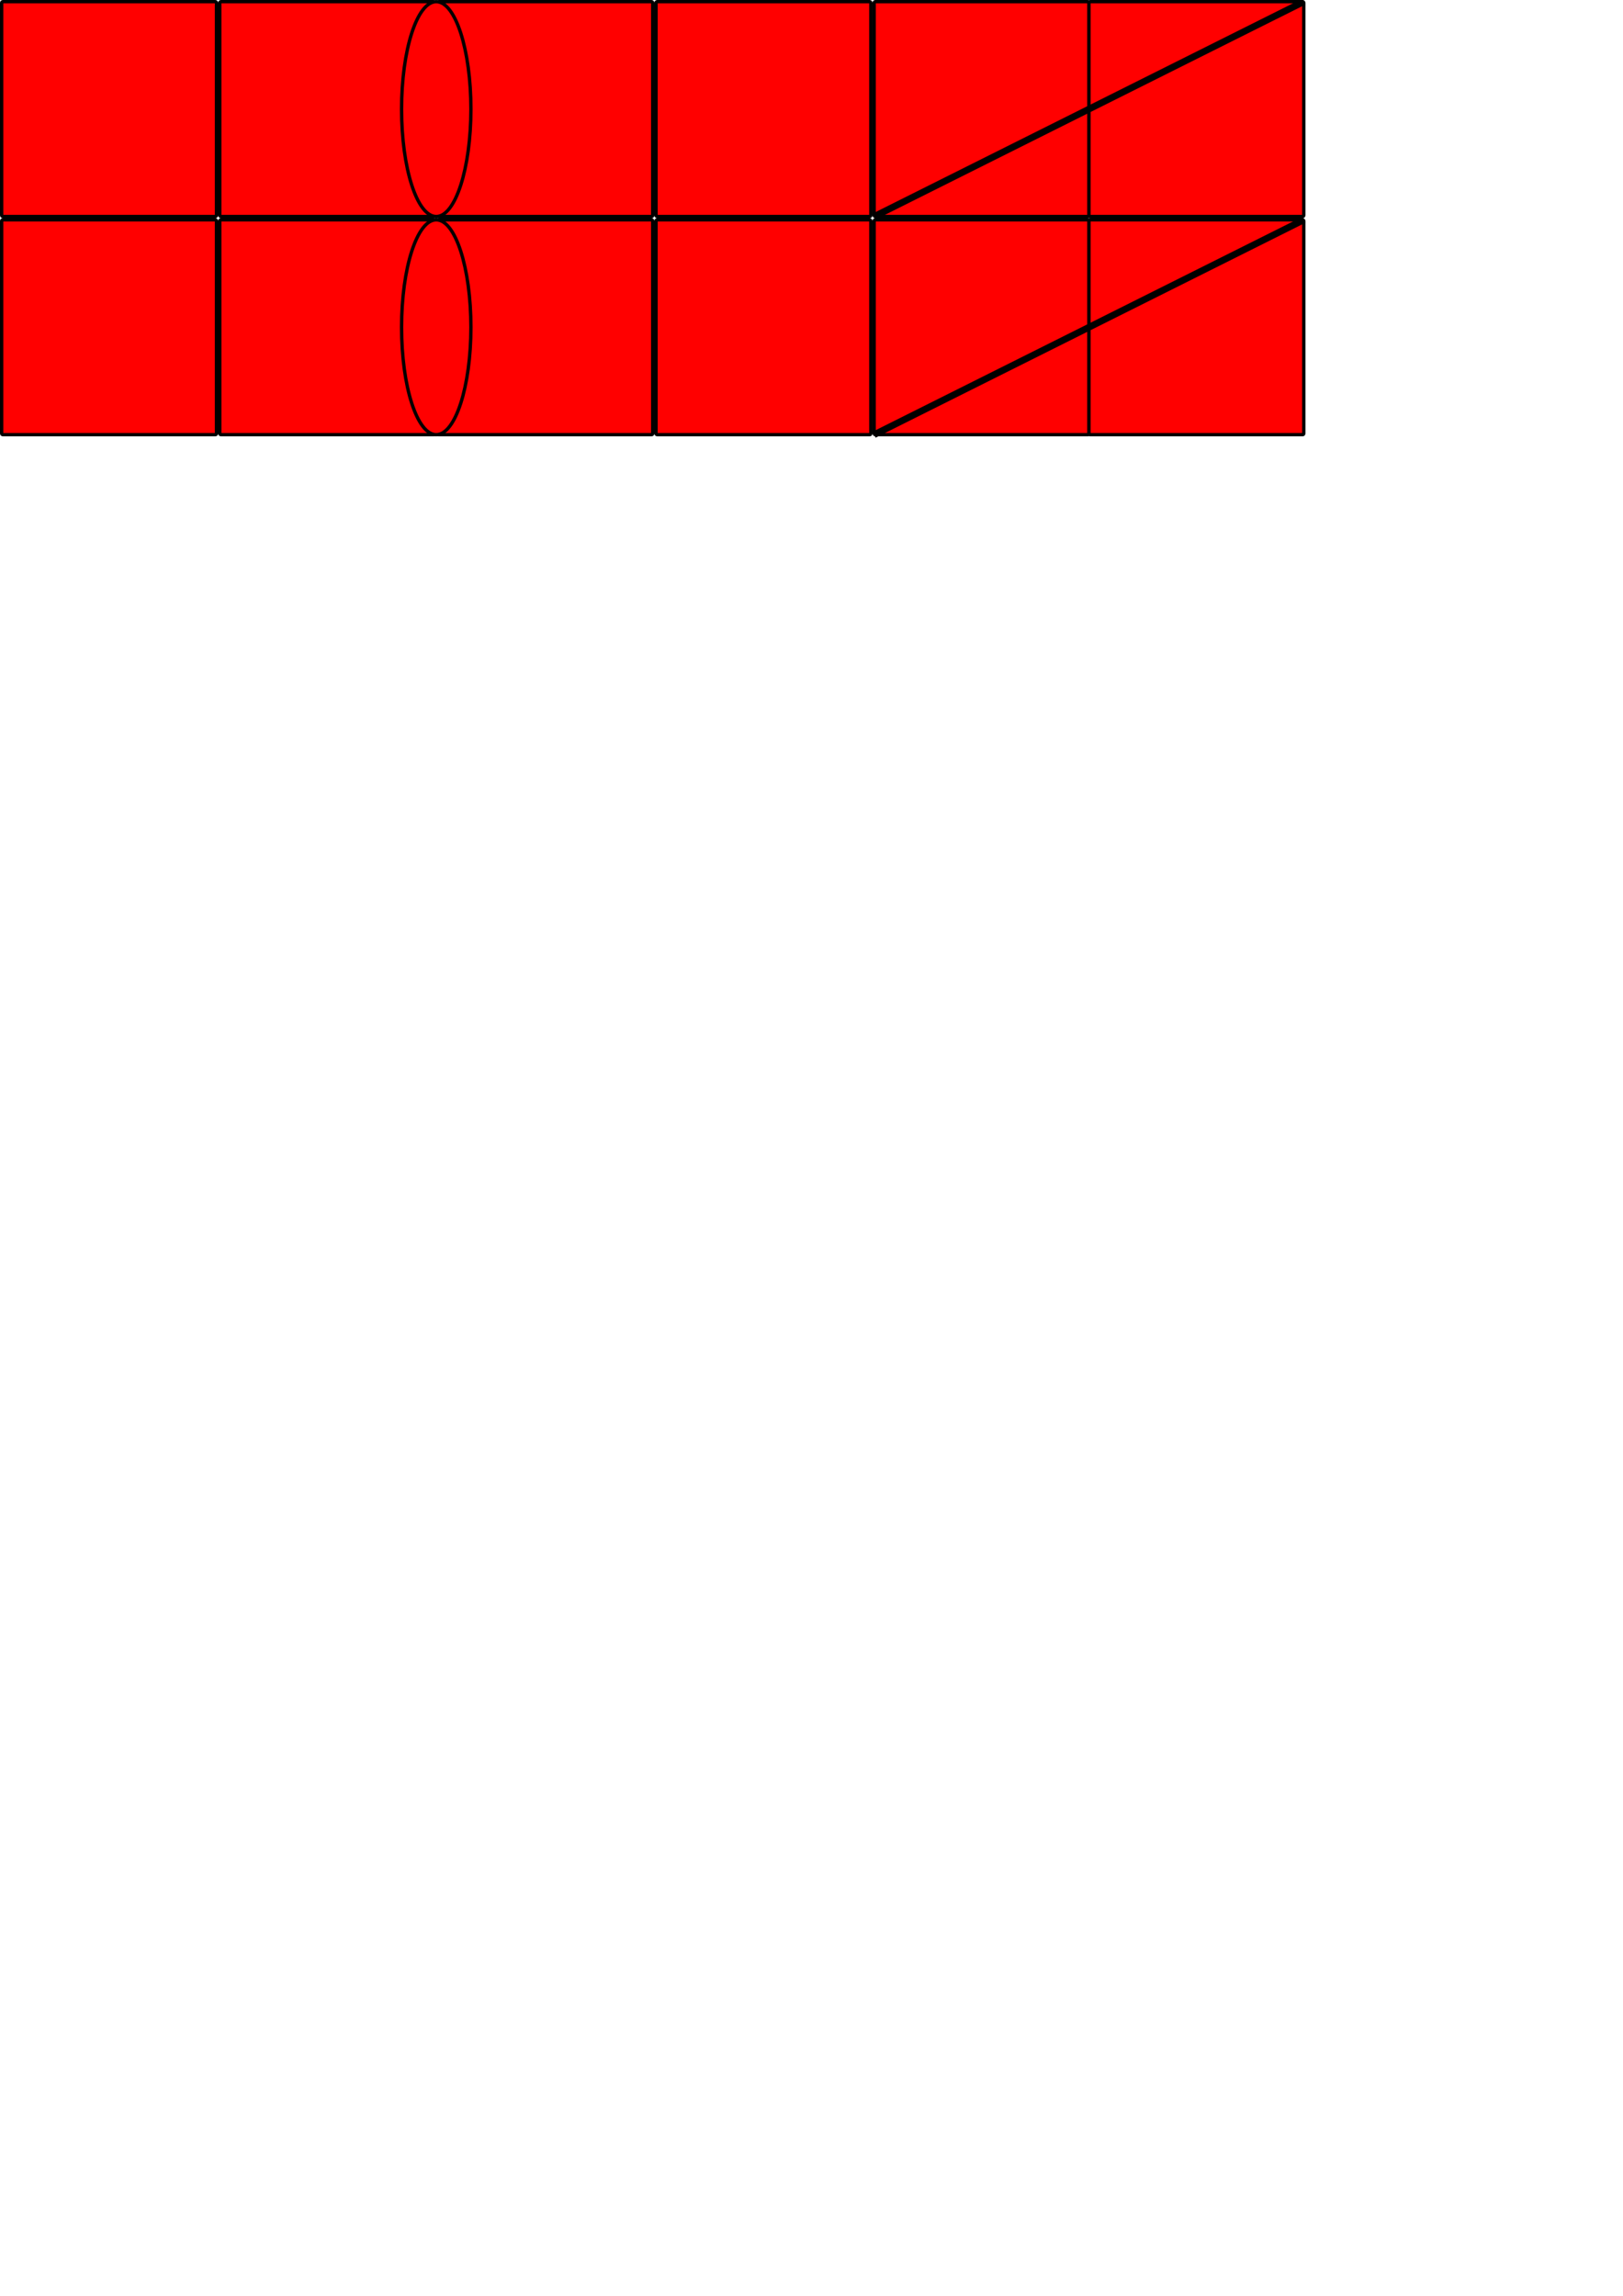 <?xml version="1.0" encoding="UTF-8" standalone="no"?>
<!-- Created with Inkscape (http://www.inkscape.org/) -->

<svg
   xmlns:dc="http://purl.org/dc/elements/1.1/"
   xmlns:cc="http://creativecommons.org/ns#"
   xmlns:rdf="http://www.w3.org/1999/02/22-rdf-syntax-ns#"
   xmlns:svg="http://www.w3.org/2000/svg"
   xmlns="http://www.w3.org/2000/svg"
   xmlns:sodipodi="http://sodipodi.sourceforge.net/DTD/sodipodi-0.dtd"
   xmlns:inkscape="http://www.inkscape.org/namespaces/inkscape"
   width="210mm"
   height="297mm"
   viewBox="0 0 744.094 1052.362"
   id="svg2"
   version="1.1"
   inkscape:version="0.91 r13725"
   sodipodi:docname="example-export.svg">
  <defs
     id="defs4" />
  <sodipodi:namedview
     id="base"
     pagecolor="#ffffff"
     bordercolor="#666666"
     borderopacity="1.0"
     inkscape:pageopacity="0.0"
     inkscape:pageshadow="2"
     inkscape:zoom="0.35"
     inkscape:cx="-392.14286"
     inkscape:cy="520"
     inkscape:document-units="px"
     inkscape:current-layer="layer1"
     showgrid="false"
     inkscape:window-width="1920"
     inkscape:window-height="1005"
     inkscape:window-x="-9"
     inkscape:window-y="-9"
     inkscape:window-maximized="1" />
  <g
     inkscape:label="Row1"
     inkscape:groupmode="layer"
     id="layer1" >
    <g class="row" id="row1">
       <g class="instruction" transform="translate(0,0),scale(0.766)">
            <g 
               xmlns:ns="http://PURL.org/dc/elements/1.1/"
               xmlns:dc="http://purl.org/dc/elements/1.1/"
               xmlns:cc="http://creativecommons.org/ns#"
               xmlns:rdf="http://www.w3.org/1999/02/22-rdf-syntax-ns#"
               xmlns:svg="http://www.w3.org/2000/svg"
               xmlns="http://www.w3.org/2000/svg"
               xmlns:sodipodi="http://sodipodi.sourceforge.net/DTD/sodipodi-0.dtd"
               xmlns:inkscape="http://www.inkscape.org/namespaces/inkscape"
               width="36.85mm"
               height="36.85mm"
               viewBox="0 0 130.571 130.571"
               id="svg2"
               version="1.1"
               inkscape:version="0.91 r13725"
               sodipodi:docname="knit.svg">
              <title
                 id="title4138">knit</title>
              <defs
                 id="defs4" />
              <sodipodi:namedview
                 id="base"
                 pagecolor="#ffffff"
                 bordercolor="#666666"
                 borderopacity="1.0"
                 inkscape:pageopacity="0.0"
                 inkscape:pageshadow="2"
                 inkscape:zoom="1.979899"
                 inkscape:cx="137.71032"
                 inkscape:cy="9.847876"
                 inkscape:document-units="px"
                 inkscape:current-layer="layer1"
                 showgrid="false"
                 fit-margin-top="0"
                 fit-margin-left="0"
                 fit-margin-right="0"
                 fit-margin-bottom="0"
                 inkscape:window-width="1920"
                 inkscape:window-height="1053"
                 inkscape:window-x="-9"
                 inkscape:window-y="1071"
                 inkscape:window-maximized="1" />
              <g
                 inkscape:label="color"
                 inkscape:groupmode="layer"
                 id="layer1"
                 transform="translate(-216.143,-368.505)">
                <rect
                   style="color:#000000;clip-rule:nonzero;display:inline;overflow:visible;visibility:visible;opacity:1;isolation:auto;mix-blend-mode:normal;color-interpolation:sRGB;color-interpolation-filters:linearRGB;solid-color:#000000;solid-opacity:1;fill:#ff0000;fill-opacity:1;fill-rule:nonzero;stroke:#000000;stroke-width:2;stroke-linecap:round;stroke-linejoin:round;stroke-miterlimit:4;stroke-dasharray:none;stroke-dashoffset:0;stroke-opacity:1;marker:none;color-rendering:auto;image-rendering:auto;shape-rendering:auto;text-rendering:auto;enable-background:accumulate"
                   id="rect4136"
                   width="128.571"
                   height="128.571"
                   x="217.143"
                   y="369.505"
                   rx="0.688"
                   ry="0.688" />
              </g>
            </g>
        </g>
        <g class="instruction" transform="translate(100,0),scale(0.766)">
            <g 
               xmlns:ns="http://PURL.org/dc/elements/1.1/"
               xmlns:dc="http://purl.org/dc/elements/1.1/"
               xmlns:cc="http://creativecommons.org/ns#"
               xmlns:rdf="http://www.w3.org/1999/02/22-rdf-syntax-ns#"
               xmlns:svg="http://www.w3.org/2000/svg"
               xmlns="http://www.w3.org/2000/svg"
               xmlns:sodipodi="http://sodipodi.sourceforge.net/DTD/sodipodi-0.dtd"
               xmlns:inkscape="http://www.inkscape.org/namespaces/inkscape"
               width="36.85mm"
               height="36.85mm"
               viewBox="0 0 130.571 130.571"
               id="svg2"
               version="1.1"
               inkscape:version="0.91 r13725"
               sodipodi:docname="knit.svg">
              <title
                 id="title4138">knit</title>
              <defs
                 id="defs4" />
              <sodipodi:namedview
                 id="base"
                 pagecolor="#ffffff"
                 bordercolor="#666666"
                 borderopacity="1.0"
                 inkscape:pageopacity="0.0"
                 inkscape:pageshadow="2"
                 inkscape:zoom="1.979899"
                 inkscape:cx="137.71032"
                 inkscape:cy="9.847876"
                 inkscape:document-units="px"
                 inkscape:current-layer="layer1"
                 showgrid="false"
                 fit-margin-top="0"
                 fit-margin-left="0"
                 fit-margin-right="0"
                 fit-margin-bottom="0"
                 inkscape:window-width="1920"
                 inkscape:window-height="1053"
                 inkscape:window-x="-9"
                 inkscape:window-y="1071"
                 inkscape:window-maximized="1" />
              <g
                 inkscape:label="color"
                 inkscape:groupmode="layer"
                 id="layer1"
                 transform="translate(-216.143,-368.505)">
                <rect
                   style="color:#000000;clip-rule:nonzero;display:inline;overflow:visible;visibility:visible;opacity:1;isolation:auto;mix-blend-mode:normal;color-interpolation:sRGB;color-interpolation-filters:linearRGB;solid-color:#000000;solid-opacity:1;fill:#ff0000;fill-opacity:1;fill-rule:nonzero;stroke:#000000;stroke-width:2;stroke-linecap:round;stroke-linejoin:round;stroke-miterlimit:4;stroke-dasharray:none;stroke-dashoffset:0;stroke-opacity:1;marker:none;color-rendering:auto;image-rendering:auto;shape-rendering:auto;text-rendering:auto;enable-background:accumulate"
                   id="rect4136"
                   width="128.571"
                   height="128.571"
                   x="217.143"
                   y="369.505"
                   rx="0.688"
                   ry="0.688" />
              </g>
            </g>

        </g>
        <g class="instruction" transform="translate(200,0),scale(0.766)">
            <g 
               xmlns:ns="http://PURL.org/dc/elements/1.1/"
               xmlns:dc="http://purl.org/dc/elements/1.1/"
               xmlns:cc="http://creativecommons.org/ns#"
               xmlns:rdf="http://www.w3.org/1999/02/22-rdf-syntax-ns#"
               xmlns:svg="http://www.w3.org/2000/svg"
               xmlns="http://www.w3.org/2000/svg"
               xmlns:sodipodi="http://sodipodi.sourceforge.net/DTD/sodipodi-0.dtd"
               xmlns:inkscape="http://www.inkscape.org/namespaces/inkscape"
               width="36.85mm"
               height="36.85mm"
               viewBox="0 0 130.571 130.571"
               id="svg2"
               version="1.1"
               inkscape:version="0.91 r13725"
               sodipodi:docname="knit.svg">
              <title
                 id="title4138">knit</title>
              <defs
                 id="defs4" />
              <sodipodi:namedview
                 id="base"
                 pagecolor="#ffffff"
                 bordercolor="#666666"
                 borderopacity="1.0"
                 inkscape:pageopacity="0.0"
                 inkscape:pageshadow="2"
                 inkscape:zoom="1.979899"
                 inkscape:cx="137.71032"
                 inkscape:cy="9.847876"
                 inkscape:document-units="px"
                 inkscape:current-layer="layer1"
                 showgrid="false"
                 fit-margin-top="0"
                 fit-margin-left="0"
                 fit-margin-right="0"
                 fit-margin-bottom="0"
                 inkscape:window-width="1920"
                 inkscape:window-height="1053"
                 inkscape:window-x="-9"
                 inkscape:window-y="1071"
                 inkscape:window-maximized="1" />
              <g
                 inkscape:label="color"
                 inkscape:groupmode="layer"
                 id="layer1"
                 transform="translate(-216.143,-368.505)">
                <rect
                   style="color:#000000;clip-rule:nonzero;display:inline;overflow:visible;visibility:visible;opacity:1;isolation:auto;mix-blend-mode:normal;color-interpolation:sRGB;color-interpolation-filters:linearRGB;solid-color:#000000;solid-opacity:1;fill:#ff0000;fill-opacity:1;fill-rule:nonzero;stroke:#000000;stroke-width:2;stroke-linecap:round;stroke-linejoin:round;stroke-miterlimit:4;stroke-dasharray:none;stroke-dashoffset:0;stroke-opacity:1;marker:none;color-rendering:auto;image-rendering:auto;shape-rendering:auto;text-rendering:auto;enable-background:accumulate"
                   id="rect4136"
                   width="128.571"
                   height="128.571"
                   x="217.143"
                   y="369.505"
                   rx="0.688"
                   ry="0.688" />
              </g>
            </g>

        </g>
        <g class="instruction" transform="translate(300,0),scale(0.766)">
            <g 
               xmlns:ns="http://PURL.org/dc/elements/1.1/"
               xmlns:dc="http://purl.org/dc/elements/1.1/"
               xmlns:cc="http://creativecommons.org/ns#"
               xmlns:rdf="http://www.w3.org/1999/02/22-rdf-syntax-ns#"
               xmlns:svg="http://www.w3.org/2000/svg"
               xmlns="http://www.w3.org/2000/svg"
               xmlns:sodipodi="http://sodipodi.sourceforge.net/DTD/sodipodi-0.dtd"
               xmlns:inkscape="http://www.inkscape.org/namespaces/inkscape"
               width="36.85mm"
               height="36.85mm"
               viewBox="0 0 130.571 130.571"
               id="svg2"
               version="1.1"
               inkscape:version="0.91 r13725"
               sodipodi:docname="knit.svg">
              <title
                 id="title4138">knit</title>
              <defs
                 id="defs4" />
              <sodipodi:namedview
                 id="base"
                 pagecolor="#ffffff"
                 bordercolor="#666666"
                 borderopacity="1.0"
                 inkscape:pageopacity="0.0"
                 inkscape:pageshadow="2"
                 inkscape:zoom="1.979899"
                 inkscape:cx="137.71032"
                 inkscape:cy="9.847876"
                 inkscape:document-units="px"
                 inkscape:current-layer="layer1"
                 showgrid="false"
                 fit-margin-top="0"
                 fit-margin-left="0"
                 fit-margin-right="0"
                 fit-margin-bottom="0"
                 inkscape:window-width="1920"
                 inkscape:window-height="1053"
                 inkscape:window-x="-9"
                 inkscape:window-y="1071"
                 inkscape:window-maximized="1" />
              <g
                 inkscape:label="color"
                 inkscape:groupmode="layer"
                 id="layer1"
                 transform="translate(-216.143,-368.505)">
                <rect
                   style="color:#000000;clip-rule:nonzero;display:inline;overflow:visible;visibility:visible;opacity:1;isolation:auto;mix-blend-mode:normal;color-interpolation:sRGB;color-interpolation-filters:linearRGB;solid-color:#000000;solid-opacity:1;fill:#ff0000;fill-opacity:1;fill-rule:nonzero;stroke:#000000;stroke-width:2;stroke-linecap:round;stroke-linejoin:round;stroke-miterlimit:4;stroke-dasharray:none;stroke-dashoffset:0;stroke-opacity:1;marker:none;color-rendering:auto;image-rendering:auto;shape-rendering:auto;text-rendering:auto;enable-background:accumulate"
                   id="rect4136"
                   width="128.571"
                   height="128.571"
                   x="217.143"
                   y="369.505"
                   rx="0.688"
                   ry="0.688" />
              </g>
            </g>

        </g>
        <g class="instruction" transform="translate(400,0),scale(0.766)">
            <g 
               xmlns:ns="http://PURL.org/dc/elements/1.1/"
               xmlns:dc="http://purl.org/dc/elements/1.1/"
               xmlns:cc="http://creativecommons.org/ns#"
               xmlns:rdf="http://www.w3.org/1999/02/22-rdf-syntax-ns#"
               xmlns:svg="http://www.w3.org/2000/svg"
               xmlns="http://www.w3.org/2000/svg"
               xmlns:sodipodi="http://sodipodi.sourceforge.net/DTD/sodipodi-0.dtd"
               xmlns:inkscape="http://www.inkscape.org/namespaces/inkscape"
               width="73.136mm"
               height="36.85mm"
               viewBox="0 0 259.143 130.571"
               id="svg2"
               version="1.1"
               inkscape:version="0.91 r13725"
               sodipodi:docname="ktog.svg">
              <title
                 id="title4138">knit</title>
              <defs
                 id="defs4" />
              <sodipodi:namedview
                 id="base"
                 pagecolor="#ffffff"
                 bordercolor="#666666"
                 borderopacity="1.0"
                 inkscape:pageopacity="0.0"
                 inkscape:pageshadow="2"
                 inkscape:zoom="2.8"
                 inkscape:cx="143.06673"
                 inkscape:cy="24.218823"
                 inkscape:document-units="px"
                 inkscape:current-layer="layer1"
                 showgrid="false"
                 fit-margin-top="0"
                 fit-margin-left="0"
                 fit-margin-right="0"
                 fit-margin-bottom="0"
                 inkscape:window-width="1920"
                 inkscape:window-height="1005"
                 inkscape:window-x="-9"
                 inkscape:window-y="-9"
                 inkscape:window-maximized="1"
                 inkscape:object-nodes="true"
                 inkscape:snap-midpoints="true" />
              <g
                 inkscape:label="color"
                 inkscape:groupmode="layer"
                 id="layer1"
                 transform="translate(-216.143,-368.505)">
                <rect
                   style="color:#000000;clip-rule:nonzero;display:inline;overflow:visible;visibility:visible;opacity:1;isolation:auto;mix-blend-mode:normal;color-interpolation:sRGB;color-interpolation-filters:linearRGB;solid-color:#000000;solid-opacity:1;fill:#ff0000;fill-opacity:1;fill-rule:nonzero;stroke:#000000;stroke-width:2;stroke-linecap:round;stroke-linejoin:round;stroke-miterlimit:4;stroke-dasharray:none;stroke-dashoffset:0;stroke-opacity:1;marker:none;color-rendering:auto;image-rendering:auto;shape-rendering:auto;text-rendering:auto;enable-background:accumulate"
                   id="rect4136"
                   width="128.571"
                   height="128.571"
                   x="217.143"
                   y="369.505"
                   rx="0.688"
                   ry="0.688" />
                <rect
                   ry="0.688"
                   rx="0.688"
                   y="369.505"
                   x="345.714"
                   height="128.571"
                   width="128.571"
                   id="rect4147"
                   style="color:#000000;clip-rule:nonzero;display:inline;overflow:visible;visibility:visible;opacity:1;isolation:auto;mix-blend-mode:normal;color-interpolation:sRGB;color-interpolation-filters:linearRGB;solid-color:#000000;solid-opacity:1;fill:#ff0000;fill-opacity:1;fill-rule:nonzero;stroke:#000000;stroke-width:2;stroke-linecap:round;stroke-linejoin:round;stroke-miterlimit:4;stroke-dasharray:none;stroke-dashoffset:0;stroke-opacity:1;marker:none;color-rendering:auto;image-rendering:auto;shape-rendering:auto;text-rendering:auto;enable-background:accumulate" />
                <path
                   style="fill:none;fill-rule:evenodd;stroke:#000000;stroke-width:4;stroke-linecap:butt;stroke-linejoin:miter;stroke-miterlimit:4;stroke-dasharray:none;stroke-opacity:1"
                   d="M 217.143,498.076 474.286,369.505"
                   id="path4135"
                   inkscape:connector-curvature="0"
                   sodipodi:nodetypes="cc" />
              </g>
            </g>

        </g>
        <g class="instruction" transform="translate(600,0),scale(0.766)">
        </g>
        <g class="instruction" transform="translate(700,0),scale(0.766)">
        </g>
        <g class="instruction" transform="translate(800,0),scale(0.766)">
        </g>
        <g class="instruction" transform="translate(900,0),scale(0.766)">
        </g>
        <g class="instruction" transform="translate(1000,0),scale(0.766)">
        </g>
        <g class="instruction" transform="translate(183.342,0),scale(0.766)">
            <g 
               xmlns:ns="http://PURL.org/dc/elements/1.1/"
               xmlns:dc="http://purl.org/dc/elements/1.1/"
               xmlns:cc="http://creativecommons.org/ns#"
               xmlns:rdf="http://www.w3.org/1999/02/22-rdf-syntax-ns#"
               xmlns:svg="http://www.w3.org/2000/svg"
               xmlns="http://www.w3.org/2000/svg"
               xmlns:sodipodi="http://sodipodi.sourceforge.net/DTD/sodipodi-0.dtd"
               xmlns:inkscape="http://www.inkscape.org/namespaces/inkscape"
               width="12.277mm"
               height="36.85mm"
               viewBox="0 0 43.5 130.571"
               id="svg2"
               version="1.1"
               inkscape:version="0.91 r13725"
               sodipodi:docname="yo.svg">
              <title
                 id="title4138">yo</title>
              <defs
                 id="defs4" />
              <sodipodi:namedview
                 id="base"
                 pagecolor="#ffffff"
                 bordercolor="#666666"
                 borderopacity="1.0"
                 inkscape:pageopacity="0.0"
                 inkscape:pageshadow="2"
                 inkscape:zoom="3.758977"
                 inkscape:cx="16.263348"
                 inkscape:cy="75.635571"
                 inkscape:document-units="px"
                 inkscape:current-layer="layer1"
                 showgrid="false"
                 fit-margin-top="0"
                 fit-margin-left="0"
                 fit-margin-right="0"
                 fit-margin-bottom="0"
                 inkscape:window-width="1920"
                 inkscape:window-height="1053"
                 inkscape:window-x="-9"
                 inkscape:window-y="1071"
                 inkscape:window-maximized="1"
                 inkscape:snap-smooth-nodes="true"
                 inkscape:object-nodes="true" />
              <g
                 inkscape:label="color"
                 inkscape:groupmode="layer"
                 id="layer1"
                 transform="translate(-219.217,-366.496)">
                <ellipse
                   style="color:#000000;clip-rule:nonzero;display:inline;overflow:visible;visibility:visible;opacity:1;isolation:auto;mix-blend-mode:normal;color-interpolation:sRGB;color-interpolation-filters:linearRGB;solid-color:#000000;solid-opacity:1;fill:#ff0000;fill-opacity:1;fill-rule:nonzero;stroke:#000000;stroke-width:2;stroke-linecap:round;stroke-linejoin:round;stroke-miterlimit:4;stroke-dasharray:none;stroke-dashoffset:0;stroke-opacity:1;marker:none;color-rendering:auto;image-rendering:auto;shape-rendering:auto;text-rendering:auto;enable-background:accumulate"
                   id="path4140"
                   cx="431.781"
                   cy="-240.967"
                   rx="64.285"
                   ry="20.75"
                   transform="matrix(0,1,-1,0,0,0)" />
              </g>
            </g>
        </g>
     </g>
    <g class="row" id="row2">
        <g class="instruction" transform="translate(0,100),scale(0.766)">
            <g 
               xmlns:ns="http://PURL.org/dc/elements/1.1/"
               xmlns:dc="http://purl.org/dc/elements/1.1/"
               xmlns:cc="http://creativecommons.org/ns#"
               xmlns:rdf="http://www.w3.org/1999/02/22-rdf-syntax-ns#"
               xmlns:svg="http://www.w3.org/2000/svg"
               xmlns="http://www.w3.org/2000/svg"
               xmlns:sodipodi="http://sodipodi.sourceforge.net/DTD/sodipodi-0.dtd"
               xmlns:inkscape="http://www.inkscape.org/namespaces/inkscape"
               width="36.85mm"
               height="36.85mm"
               viewBox="0 0 130.571 130.571"
               id="svg2"
               version="1.1"
               inkscape:version="0.91 r13725"
               sodipodi:docname="knit.svg">
              <title
                 id="title4138">knit</title>
              <defs
                 id="defs4" />
              <sodipodi:namedview
                 id="base"
                 pagecolor="#ffffff"
                 bordercolor="#666666"
                 borderopacity="1.0"
                 inkscape:pageopacity="0.0"
                 inkscape:pageshadow="2"
                 inkscape:zoom="1.979899"
                 inkscape:cx="137.71032"
                 inkscape:cy="9.847876"
                 inkscape:document-units="px"
                 inkscape:current-layer="layer1"
                 showgrid="false"
                 fit-margin-top="0"
                 fit-margin-left="0"
                 fit-margin-right="0"
                 fit-margin-bottom="0"
                 inkscape:window-width="1920"
                 inkscape:window-height="1053"
                 inkscape:window-x="-9"
                 inkscape:window-y="1071"
                 inkscape:window-maximized="1" />
              <g
                 inkscape:label="color"
                 inkscape:groupmode="layer"
                 id="layer1"
                 transform="translate(-216.143,-368.505)">
                <rect
                   style="color:#000000;clip-rule:nonzero;display:inline;overflow:visible;visibility:visible;opacity:1;isolation:auto;mix-blend-mode:normal;color-interpolation:sRGB;color-interpolation-filters:linearRGB;solid-color:#000000;solid-opacity:1;fill:#ff0000;fill-opacity:1;fill-rule:nonzero;stroke:#000000;stroke-width:2;stroke-linecap:round;stroke-linejoin:round;stroke-miterlimit:4;stroke-dasharray:none;stroke-dashoffset:0;stroke-opacity:1;marker:none;color-rendering:auto;image-rendering:auto;shape-rendering:auto;text-rendering:auto;enable-background:accumulate"
                   id="rect4136"
                   width="128.571"
                   height="128.571"
                   x="217.143"
                   y="369.505"
                   rx="0.688"
                   ry="0.688" />
              </g>
            </g>
        </g>
        <g class="instruction" transform="translate(100,100),scale(0.766)">
            <g 
               xmlns:ns="http://PURL.org/dc/elements/1.1/"
               xmlns:dc="http://purl.org/dc/elements/1.1/"
               xmlns:cc="http://creativecommons.org/ns#"
               xmlns:rdf="http://www.w3.org/1999/02/22-rdf-syntax-ns#"
               xmlns:svg="http://www.w3.org/2000/svg"
               xmlns="http://www.w3.org/2000/svg"
               xmlns:sodipodi="http://sodipodi.sourceforge.net/DTD/sodipodi-0.dtd"
               xmlns:inkscape="http://www.inkscape.org/namespaces/inkscape"
               width="36.85mm"
               height="36.85mm"
               viewBox="0 0 130.571 130.571"
               id="svg2"
               version="1.1"
               inkscape:version="0.91 r13725"
               sodipodi:docname="knit.svg">
              <title
                 id="title4138">knit</title>
              <defs
                 id="defs4" />
              <sodipodi:namedview
                 id="base"
                 pagecolor="#ffffff"
                 bordercolor="#666666"
                 borderopacity="1.0"
                 inkscape:pageopacity="0.0"
                 inkscape:pageshadow="2"
                 inkscape:zoom="1.979899"
                 inkscape:cx="137.71032"
                 inkscape:cy="9.847876"
                 inkscape:document-units="px"
                 inkscape:current-layer="layer1"
                 showgrid="false"
                 fit-margin-top="0"
                 fit-margin-left="0"
                 fit-margin-right="0"
                 fit-margin-bottom="0"
                 inkscape:window-width="1920"
                 inkscape:window-height="1053"
                 inkscape:window-x="-9"
                 inkscape:window-y="1071"
                 inkscape:window-maximized="1" />
              <g
                 inkscape:label="color"
                 inkscape:groupmode="layer"
                 id="layer1"
                 transform="translate(-216.143,-368.505)">
                <rect
                   style="color:#000000;clip-rule:nonzero;display:inline;overflow:visible;visibility:visible;opacity:1;isolation:auto;mix-blend-mode:normal;color-interpolation:sRGB;color-interpolation-filters:linearRGB;solid-color:#000000;solid-opacity:1;fill:#ff0000;fill-opacity:1;fill-rule:nonzero;stroke:#000000;stroke-width:2;stroke-linecap:round;stroke-linejoin:round;stroke-miterlimit:4;stroke-dasharray:none;stroke-dashoffset:0;stroke-opacity:1;marker:none;color-rendering:auto;image-rendering:auto;shape-rendering:auto;text-rendering:auto;enable-background:accumulate"
                   id="rect4136"
                   width="128.571"
                   height="128.571"
                   x="217.143"
                   y="369.505"
                   rx="0.688"
                   ry="0.688" />
              </g>
            </g>

        </g>
        <g class="instruction" transform="translate(200,100),scale(0.766)">
            <g 
               xmlns:ns="http://PURL.org/dc/elements/1.1/"
               xmlns:dc="http://purl.org/dc/elements/1.1/"
               xmlns:cc="http://creativecommons.org/ns#"
               xmlns:rdf="http://www.w3.org/1999/02/22-rdf-syntax-ns#"
               xmlns:svg="http://www.w3.org/2000/svg"
               xmlns="http://www.w3.org/2000/svg"
               xmlns:sodipodi="http://sodipodi.sourceforge.net/DTD/sodipodi-0.dtd"
               xmlns:inkscape="http://www.inkscape.org/namespaces/inkscape"
               width="36.85mm"
               height="36.85mm"
               viewBox="0 0 130.571 130.571"
               id="svg2"
               version="1.1"
               inkscape:version="0.91 r13725"
               sodipodi:docname="knit.svg">
              <title
                 id="title4138">knit</title>
              <defs
                 id="defs4" />
              <sodipodi:namedview
                 id="base"
                 pagecolor="#ffffff"
                 bordercolor="#666666"
                 borderopacity="1.0"
                 inkscape:pageopacity="0.0"
                 inkscape:pageshadow="2"
                 inkscape:zoom="1.979899"
                 inkscape:cx="137.71032"
                 inkscape:cy="9.847876"
                 inkscape:document-units="px"
                 inkscape:current-layer="layer1"
                 showgrid="false"
                 fit-margin-top="0"
                 fit-margin-left="0"
                 fit-margin-right="0"
                 fit-margin-bottom="0"
                 inkscape:window-width="1920"
                 inkscape:window-height="1053"
                 inkscape:window-x="-9"
                 inkscape:window-y="1071"
                 inkscape:window-maximized="1" />
              <g
                 inkscape:label="color"
                 inkscape:groupmode="layer"
                 id="layer1"
                 transform="translate(-216.143,-368.505)">
                <rect
                   style="color:#000000;clip-rule:nonzero;display:inline;overflow:visible;visibility:visible;opacity:1;isolation:auto;mix-blend-mode:normal;color-interpolation:sRGB;color-interpolation-filters:linearRGB;solid-color:#000000;solid-opacity:1;fill:#ff0000;fill-opacity:1;fill-rule:nonzero;stroke:#000000;stroke-width:2;stroke-linecap:round;stroke-linejoin:round;stroke-miterlimit:4;stroke-dasharray:none;stroke-dashoffset:0;stroke-opacity:1;marker:none;color-rendering:auto;image-rendering:auto;shape-rendering:auto;text-rendering:auto;enable-background:accumulate"
                   id="rect4136"
                   width="128.571"
                   height="128.571"
                   x="217.143"
                   y="369.505"
                   rx="0.688"
                   ry="0.688" />
              </g>
            </g>

        </g>
        <g class="instruction" transform="translate(300,100),scale(0.766)">
            <g 
               xmlns:ns="http://PURL.org/dc/elements/1.1/"
               xmlns:dc="http://purl.org/dc/elements/1.1/"
               xmlns:cc="http://creativecommons.org/ns#"
               xmlns:rdf="http://www.w3.org/1999/02/22-rdf-syntax-ns#"
               xmlns:svg="http://www.w3.org/2000/svg"
               xmlns="http://www.w3.org/2000/svg"
               xmlns:sodipodi="http://sodipodi.sourceforge.net/DTD/sodipodi-0.dtd"
               xmlns:inkscape="http://www.inkscape.org/namespaces/inkscape"
               width="36.85mm"
               height="36.85mm"
               viewBox="0 0 130.571 130.571"
               id="svg2"
               version="1.1"
               inkscape:version="0.91 r13725"
               sodipodi:docname="knit.svg">
              <title
                 id="title4138">knit</title>
              <defs
                 id="defs4" />
              <sodipodi:namedview
                 id="base"
                 pagecolor="#ffffff"
                 bordercolor="#666666"
                 borderopacity="1.0"
                 inkscape:pageopacity="0.0"
                 inkscape:pageshadow="2"
                 inkscape:zoom="1.979899"
                 inkscape:cx="137.71032"
                 inkscape:cy="9.847876"
                 inkscape:document-units="px"
                 inkscape:current-layer="layer1"
                 showgrid="false"
                 fit-margin-top="0"
                 fit-margin-left="0"
                 fit-margin-right="0"
                 fit-margin-bottom="0"
                 inkscape:window-width="1920"
                 inkscape:window-height="1053"
                 inkscape:window-x="-9"
                 inkscape:window-y="1071"
                 inkscape:window-maximized="1" />
              <g
                 inkscape:label="color"
                 inkscape:groupmode="layer"
                 id="layer1"
                 transform="translate(-216.143,-368.505)">
                <rect
                   style="color:#000000;clip-rule:nonzero;display:inline;overflow:visible;visibility:visible;opacity:1;isolation:auto;mix-blend-mode:normal;color-interpolation:sRGB;color-interpolation-filters:linearRGB;solid-color:#000000;solid-opacity:1;fill:#ff0000;fill-opacity:1;fill-rule:nonzero;stroke:#000000;stroke-width:2;stroke-linecap:round;stroke-linejoin:round;stroke-miterlimit:4;stroke-dasharray:none;stroke-dashoffset:0;stroke-opacity:1;marker:none;color-rendering:auto;image-rendering:auto;shape-rendering:auto;text-rendering:auto;enable-background:accumulate"
                   id="rect4136"
                   width="128.571"
                   height="128.571"
                   x="217.143"
                   y="369.505"
                   rx="0.688"
                   ry="0.688" />
              </g>
            </g>

        </g>
        <g class="instruction" transform="translate(400,100),scale(0.766)">
            <g 
               xmlns:ns="http://PURL.org/dc/elements/1.1/"
               xmlns:dc="http://purl.org/dc/elements/1.1/"
               xmlns:cc="http://creativecommons.org/ns#"
               xmlns:rdf="http://www.w3.org/1999/02/22-rdf-syntax-ns#"
               xmlns:svg="http://www.w3.org/2000/svg"
               xmlns="http://www.w3.org/2000/svg"
               xmlns:sodipodi="http://sodipodi.sourceforge.net/DTD/sodipodi-0.dtd"
               xmlns:inkscape="http://www.inkscape.org/namespaces/inkscape"
               width="73.136mm"
               height="36.85mm"
               viewBox="0 0 259.143 130.571"
               id="svg2"
               version="1.1"
               inkscape:version="0.91 r13725"
               sodipodi:docname="ktog.svg">
              <title
                 id="title4138">knit</title>
              <defs
                 id="defs4" />
              <sodipodi:namedview
                 id="base"
                 pagecolor="#ffffff"
                 bordercolor="#666666"
                 borderopacity="1.0"
                 inkscape:pageopacity="0.0"
                 inkscape:pageshadow="2"
                 inkscape:zoom="2.8"
                 inkscape:cx="143.06673"
                 inkscape:cy="24.218823"
                 inkscape:document-units="px"
                 inkscape:current-layer="layer1"
                 showgrid="false"
                 fit-margin-top="0"
                 fit-margin-left="0"
                 fit-margin-right="0"
                 fit-margin-bottom="0"
                 inkscape:window-width="1920"
                 inkscape:window-height="1005"
                 inkscape:window-x="-9"
                 inkscape:window-y="-9"
                 inkscape:window-maximized="1"
                 inkscape:object-nodes="true"
                 inkscape:snap-midpoints="true" />
              <g
                 inkscape:label="color"
                 inkscape:groupmode="layer"
                 id="layer1"
                 transform="translate(-216.143,-368.505)">
                <rect
                   style="color:#000000;clip-rule:nonzero;display:inline;overflow:visible;visibility:visible;opacity:1;isolation:auto;mix-blend-mode:normal;color-interpolation:sRGB;color-interpolation-filters:linearRGB;solid-color:#000000;solid-opacity:1;fill:#ff0000;fill-opacity:1;fill-rule:nonzero;stroke:#000000;stroke-width:2;stroke-linecap:round;stroke-linejoin:round;stroke-miterlimit:4;stroke-dasharray:none;stroke-dashoffset:0;stroke-opacity:1;marker:none;color-rendering:auto;image-rendering:auto;shape-rendering:auto;text-rendering:auto;enable-background:accumulate"
                   id="rect4136"
                   width="128.571"
                   height="128.571"
                   x="217.143"
                   y="369.505"
                   rx="0.688"
                   ry="0.688" />
                <rect
                   ry="0.688"
                   rx="0.688"
                   y="369.505"
                   x="345.714"
                   height="128.571"
                   width="128.571"
                   id="rect4147"
                   style="color:#000000;clip-rule:nonzero;display:inline;overflow:visible;visibility:visible;opacity:1;isolation:auto;mix-blend-mode:normal;color-interpolation:sRGB;color-interpolation-filters:linearRGB;solid-color:#000000;solid-opacity:1;fill:#ff0000;fill-opacity:1;fill-rule:nonzero;stroke:#000000;stroke-width:2;stroke-linecap:round;stroke-linejoin:round;stroke-miterlimit:4;stroke-dasharray:none;stroke-dashoffset:0;stroke-opacity:1;marker:none;color-rendering:auto;image-rendering:auto;shape-rendering:auto;text-rendering:auto;enable-background:accumulate" />
                <path
                   style="fill:none;fill-rule:evenodd;stroke:#000000;stroke-width:4;stroke-linecap:butt;stroke-linejoin:miter;stroke-miterlimit:4;stroke-dasharray:none;stroke-opacity:1"
                   d="M 217.143,498.076 474.286,369.505"
                   id="path4135"
                   inkscape:connector-curvature="0"
                   sodipodi:nodetypes="cc" />
              </g>
            </g>

        </g>
        <g class="instruction" transform="translate(600,100),scale(0.766)">
        </g>
        <g class="instruction" transform="translate(700,100),scale(0.766)">
        </g>
        <g class="instruction" transform="translate(800,100),scale(0.766)">
        </g>
        <g class="instruction" transform="translate(900,100),scale(0.766)">
        </g>
        <g class="instruction" transform="translate(1000,100),scale(0.766)">
        </g>
        <g class="instruction" transform="translate(183.342,100),scale(0.766)">
            <g 
               xmlns:ns="http://PURL.org/dc/elements/1.1/"
               xmlns:dc="http://purl.org/dc/elements/1.1/"
               xmlns:cc="http://creativecommons.org/ns#"
               xmlns:rdf="http://www.w3.org/1999/02/22-rdf-syntax-ns#"
               xmlns:svg="http://www.w3.org/2000/svg"
               xmlns="http://www.w3.org/2000/svg"
               xmlns:sodipodi="http://sodipodi.sourceforge.net/DTD/sodipodi-0.dtd"
               xmlns:inkscape="http://www.inkscape.org/namespaces/inkscape"
               width="12.277mm"
               height="36.85mm"
               viewBox="0 0 43.5 130.571"
               id="svg2"
               version="1.1"
               inkscape:version="0.91 r13725"
               sodipodi:docname="yo.svg">
              <title
                 id="title4138">yo</title>
              <defs
                 id="defs4" />
              <sodipodi:namedview
                 id="base"
                 pagecolor="#ffffff"
                 bordercolor="#666666"
                 borderopacity="1.0"
                 inkscape:pageopacity="0.0"
                 inkscape:pageshadow="2"
                 inkscape:zoom="3.758977"
                 inkscape:cx="16.263348"
                 inkscape:cy="75.635571"
                 inkscape:document-units="px"
                 inkscape:current-layer="layer1"
                 showgrid="false"
                 fit-margin-top="0"
                 fit-margin-left="0"
                 fit-margin-right="0"
                 fit-margin-bottom="0"
                 inkscape:window-width="1920"
                 inkscape:window-height="1053"
                 inkscape:window-x="-9"
                 inkscape:window-y="1071"
                 inkscape:window-maximized="1"
                 inkscape:snap-smooth-nodes="true"
                 inkscape:object-nodes="true" />
              <g
                 inkscape:label="color"
                 inkscape:groupmode="layer"
                 id="layer1"
                 transform="translate(-219.217,-366.496)">
                <ellipse
                   style="color:#000000;clip-rule:nonzero;display:inline;overflow:visible;visibility:visible;opacity:1;isolation:auto;mix-blend-mode:normal;color-interpolation:sRGB;color-interpolation-filters:linearRGB;solid-color:#000000;solid-opacity:1;fill:#ff0000;fill-opacity:1;fill-rule:nonzero;stroke:#000000;stroke-width:2;stroke-linecap:round;stroke-linejoin:round;stroke-miterlimit:4;stroke-dasharray:none;stroke-dashoffset:0;stroke-opacity:1;marker:none;color-rendering:auto;image-rendering:auto;shape-rendering:auto;text-rendering:auto;enable-background:accumulate"
                   id="path4140"
                   cx="431.781"
                   cy="-240.967"
                   rx="64.285"
                   ry="20.75"
                   transform="matrix(0,1,-1,0,0,0)" />
              </g>
            </g>
      </g>
    </g>
  </g>
</svg>
